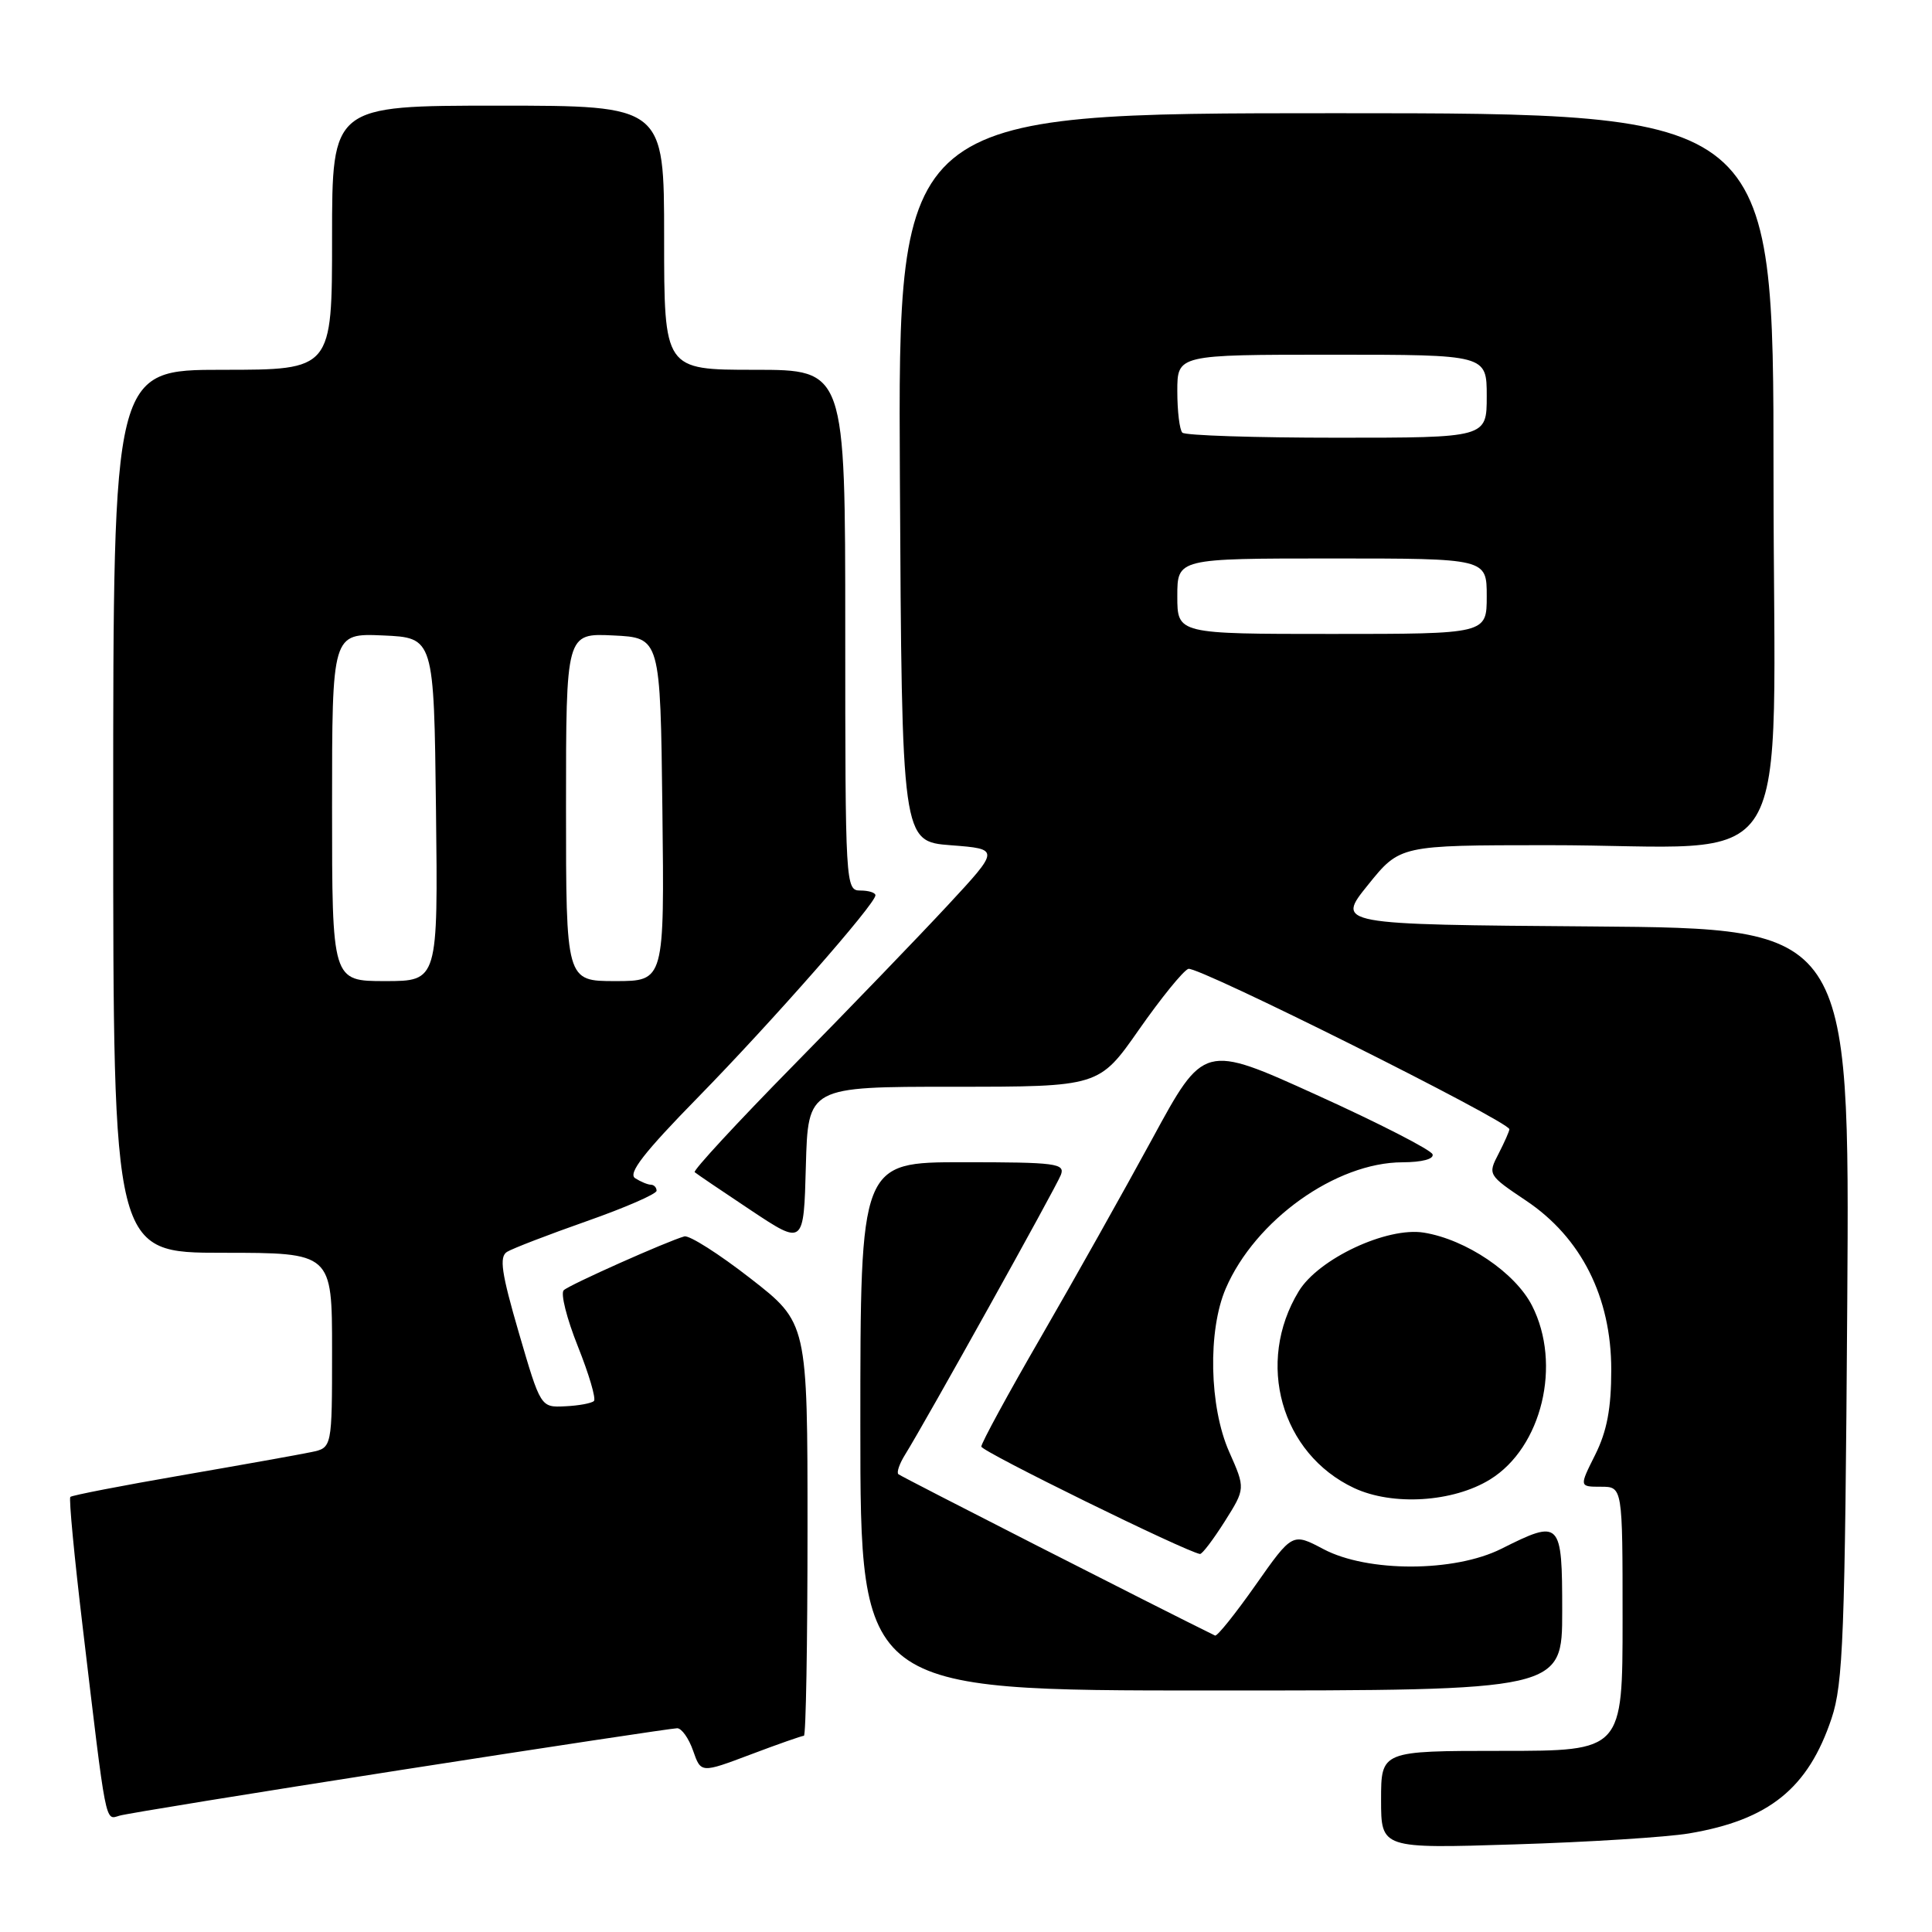 <?xml version="1.0" encoding="UTF-8" standalone="no"?>
<!DOCTYPE svg PUBLIC "-//W3C//DTD SVG 1.1//EN" "http://www.w3.org/Graphics/SVG/1.1/DTD/svg11.dtd" >
<svg xmlns="http://www.w3.org/2000/svg" xmlns:xlink="http://www.w3.org/1999/xlink" version="1.1" viewBox="0 0 256 256">
 <g >
 <path fill="currentColor"
d=" M 223.79 242.94 C 234.40 241.16 239.59 236.97 242.69 227.70 C 244.23 223.10 244.47 216.76 244.77 172.76 C 245.10 123.03 245.10 123.03 211.07 122.76 C 177.03 122.50 177.03 122.50 181.27 117.25 C 185.50 112.00 185.50 112.00 205.00 111.99 C 238.76 111.97 235.00 118.13 235.00 62.86 C 235.00 15.00 235.00 15.00 176.99 15.00 C 118.98 15.00 118.98 15.00 119.24 63.25 C 119.50 111.50 119.50 111.50 126.00 112.00 C 132.50 112.50 132.50 112.50 125.54 120.00 C 121.71 124.12 112.51 133.67 105.09 141.21 C 97.67 148.76 91.80 155.11 92.05 155.32 C 92.30 155.54 95.65 157.81 99.50 160.37 C 106.50 165.02 106.50 165.02 106.78 154.51 C 107.07 144.00 107.07 144.00 126.35 144.00 C 145.63 144.00 145.63 144.00 150.92 136.43 C 153.83 132.27 156.77 128.64 157.46 128.38 C 158.62 127.93 200.00 148.61 200.00 149.63 C 200.00 149.89 199.35 151.35 198.56 152.89 C 197.13 155.64 197.17 155.71 202.21 159.09 C 209.52 163.98 213.50 171.88 213.50 181.50 C 213.50 186.64 212.93 189.63 211.38 192.75 C 209.25 197.00 209.25 197.00 212.13 197.00 C 215.00 197.00 215.00 197.00 215.00 214.50 C 215.00 232.00 215.00 232.00 199.00 232.00 C 183.00 232.00 183.00 232.00 183.00 238.48 C 183.00 244.95 183.00 244.95 200.75 244.39 C 210.51 244.09 220.88 243.43 223.79 242.94 Z  M 53.07 234.54 C 72.64 231.49 89.13 229.00 89.73 229.00 C 90.32 229.00 91.27 230.34 91.84 231.98 C 92.88 234.96 92.88 234.96 99.46 232.48 C 103.08 231.11 106.26 230.00 106.52 230.00 C 106.79 230.00 107.00 217.69 107.00 202.64 C 107.00 175.28 107.00 175.28 99.43 169.39 C 95.27 166.15 91.34 163.65 90.68 163.83 C 88.42 164.46 75.49 170.22 74.70 170.96 C 74.25 171.37 75.10 174.72 76.57 178.40 C 78.04 182.08 79.00 185.33 78.70 185.64 C 78.39 185.94 76.68 186.26 74.89 186.34 C 71.64 186.50 71.64 186.50 68.75 176.60 C 66.44 168.67 66.13 166.54 67.18 165.88 C 67.91 165.43 72.66 163.60 77.75 161.81 C 82.84 160.02 87.00 158.21 87.00 157.78 C 87.00 157.35 86.66 156.99 86.25 156.98 C 85.84 156.98 84.90 156.59 84.16 156.12 C 83.17 155.49 85.33 152.71 92.50 145.39 C 102.30 135.37 116.00 119.78 116.00 118.63 C 116.00 118.28 115.10 118.00 114.00 118.00 C 112.04 118.00 112.00 117.33 112.00 83.50 C 112.00 49.00 112.00 49.00 100.00 49.00 C 88.00 49.00 88.00 49.00 88.00 31.50 C 88.00 14.00 88.00 14.00 66.00 14.00 C 44.00 14.00 44.00 14.00 44.00 31.50 C 44.00 49.00 44.00 49.00 29.50 49.00 C 15.00 49.00 15.00 49.00 15.00 107.50 C 15.00 166.00 15.00 166.00 29.50 166.00 C 44.00 166.00 44.00 166.00 44.00 178.92 C 44.00 191.84 44.00 191.84 41.25 192.41 C 39.74 192.73 32.02 194.11 24.10 195.48 C 16.17 196.85 9.52 198.14 9.32 198.35 C 9.11 198.55 9.85 206.32 10.96 215.61 C 14.12 242.23 13.91 241.16 15.82 240.59 C 16.74 240.31 33.51 237.59 53.07 234.54 Z  M 207.00 213.50 C 207.00 201.48 206.80 201.28 198.94 205.22 C 192.72 208.34 181.22 208.36 175.37 205.27 C 171.25 203.09 171.25 203.09 166.37 210.03 C 163.69 213.84 161.28 216.85 161.00 216.72 C 153.87 213.23 119.37 195.65 119.04 195.34 C 118.78 195.10 119.19 193.93 119.94 192.73 C 122.59 188.48 139.93 157.34 140.57 155.68 C 141.15 154.16 139.95 154.00 127.61 154.00 C 114.00 154.00 114.00 154.00 114.00 189.00 C 114.00 224.00 114.00 224.00 160.50 224.00 C 207.00 224.00 207.00 224.00 207.00 213.50 Z  M 162.27 201.62 C 165.03 197.24 165.03 197.24 162.87 192.37 C 160.23 186.41 160.02 176.30 162.42 170.73 C 166.33 161.66 177.02 154.03 185.83 154.01 C 188.42 154.00 190.03 153.58 189.82 152.95 C 189.62 152.37 182.73 148.83 174.49 145.10 C 159.52 138.30 159.52 138.30 152.68 150.90 C 148.91 157.83 142.27 169.66 137.92 177.18 C 133.56 184.71 130.02 191.23 130.03 191.68 C 130.06 192.33 157.04 205.58 159.00 205.91 C 159.28 205.96 160.74 204.03 162.27 201.62 Z  M 197.45 196.03 C 204.31 191.79 206.97 180.77 203.00 173.00 C 200.77 168.63 194.27 164.24 188.67 163.33 C 183.78 162.54 174.71 166.79 172.09 171.10 C 166.34 180.55 169.74 192.62 179.42 197.17 C 184.53 199.56 192.55 199.06 197.45 196.03 Z  M 156.00 79.00 C 156.00 74.00 156.00 74.00 176.50 74.00 C 197.00 74.00 197.00 74.00 197.00 79.00 C 197.00 84.00 197.00 84.00 176.50 84.00 C 156.00 84.00 156.00 84.00 156.00 79.00 Z  M 156.67 57.33 C 156.30 56.97 156.00 54.49 156.00 51.83 C 156.00 47.00 156.00 47.00 176.50 47.00 C 197.00 47.00 197.00 47.00 197.00 52.50 C 197.00 58.00 197.00 58.00 177.17 58.00 C 166.26 58.00 157.03 57.70 156.67 57.33 Z  M 44.00 106.95 C 44.00 83.91 44.00 83.91 50.75 84.20 C 57.50 84.50 57.50 84.50 57.77 107.25 C 58.04 130.00 58.04 130.00 51.02 130.00 C 44.00 130.00 44.00 130.00 44.00 106.95 Z  M 75.00 106.95 C 75.00 83.90 75.00 83.90 81.25 84.20 C 87.50 84.50 87.50 84.50 87.77 107.25 C 88.04 130.00 88.04 130.00 81.52 130.00 C 75.00 130.00 75.00 130.00 75.00 106.95 Z "/>
</g>
</svg>